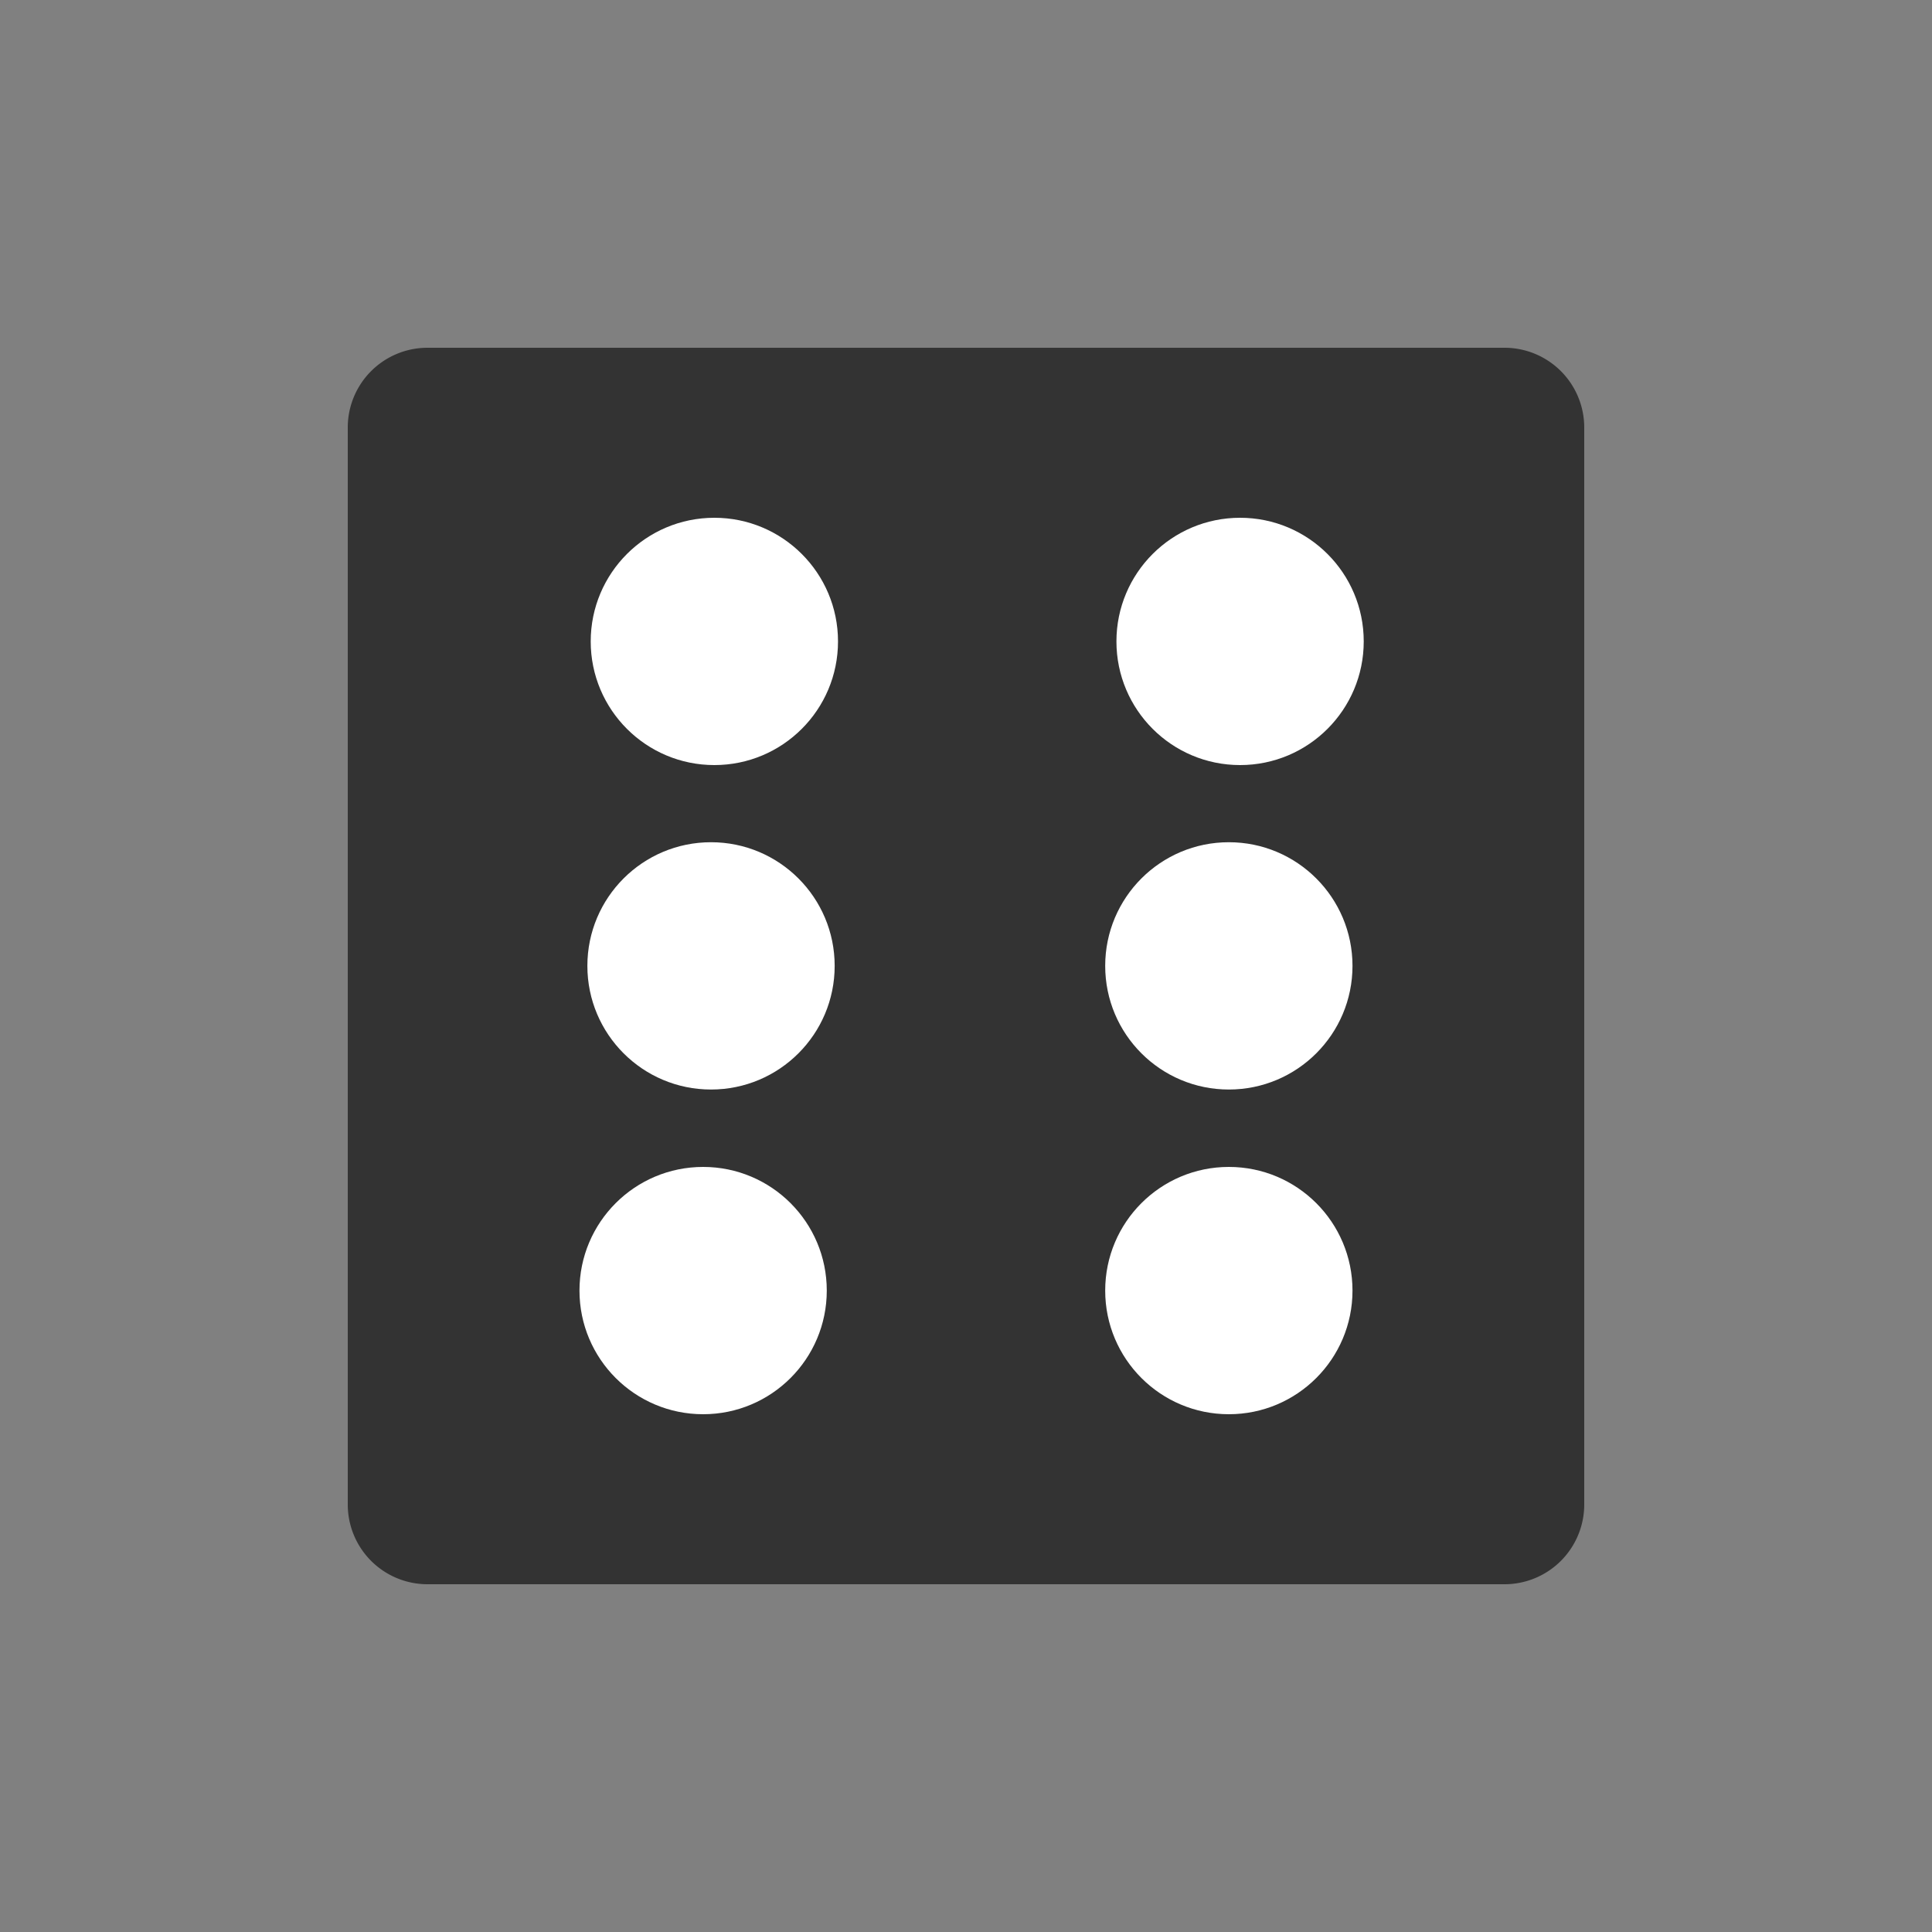 <?xml version="1.0" encoding="utf-8"?><svg xml:space="preserve" viewBox="0 0 100 100" y="0" x="0" xmlns="http://www.w3.org/2000/svg" id="圖層_1" version="1.1" width="200px" height="200px" xmlns:xlink="http://www.w3.org/1999/xlink" style="width:100%;height:100%;background-size:initial;background-repeat-y:initial;background-repeat-x:initial;background-position-y:initial;background-position-x:initial;background-origin:initial;background-image:initial;background-color:rgb(255, 255, 255);background-clip:initial;background-attachment:initial;animation-play-state:paused" ><rect x="0" y="0" width="100" height="100" fill="#808080" stroke="none"/><g class="ldl-scale" style="transform-origin:50% 50%;transform:rotate(0deg) scale(0.8, 0.8);animation-play-state:paused" ><path fill="#333" d="M84.84 90H15.16A5.16 5.16 0 0 1 10 84.84V15.16A5.16 5.16 0 0 1 15.16 10h69.68A5.16 5.16 0 0 1 90 15.16v69.68A5.16 5.16 0 0 1 84.84 90z" style="fill:rgb(51, 51, 51);animation-play-state:paused" ></path>
<circle fill="#fff" r="8" cy="29" cx="67.733" style="fill:rgb(255, 255, 255);animation-play-state:paused" ></circle>
<circle fill="#fff" r="8" cy="71" cx="67.006" style="fill:rgb(255, 255, 255);animation-play-state:paused" ></circle>
<circle fill="#fff" r="8" cy="71" cx="32.992" style="fill:rgb(255, 255, 255);animation-play-state:paused" ></circle>
<circle fill="#fff" r="8" cy="29" cx="33.719" style="fill:rgb(255, 255, 255);animation-play-state:paused" ></circle>
<circle fill="#fff" r="8" cy="49.992" cx="67.006" style="fill:rgb(255, 255, 255);animation-play-state:paused" ></circle>
<circle fill="#fff" r="8" cy="49.992" cx="33.503" style="fill:rgb(255, 255, 255);animation-play-state:paused" ></circle>
</g><!-- generated by https://loading.io/ --></svg>